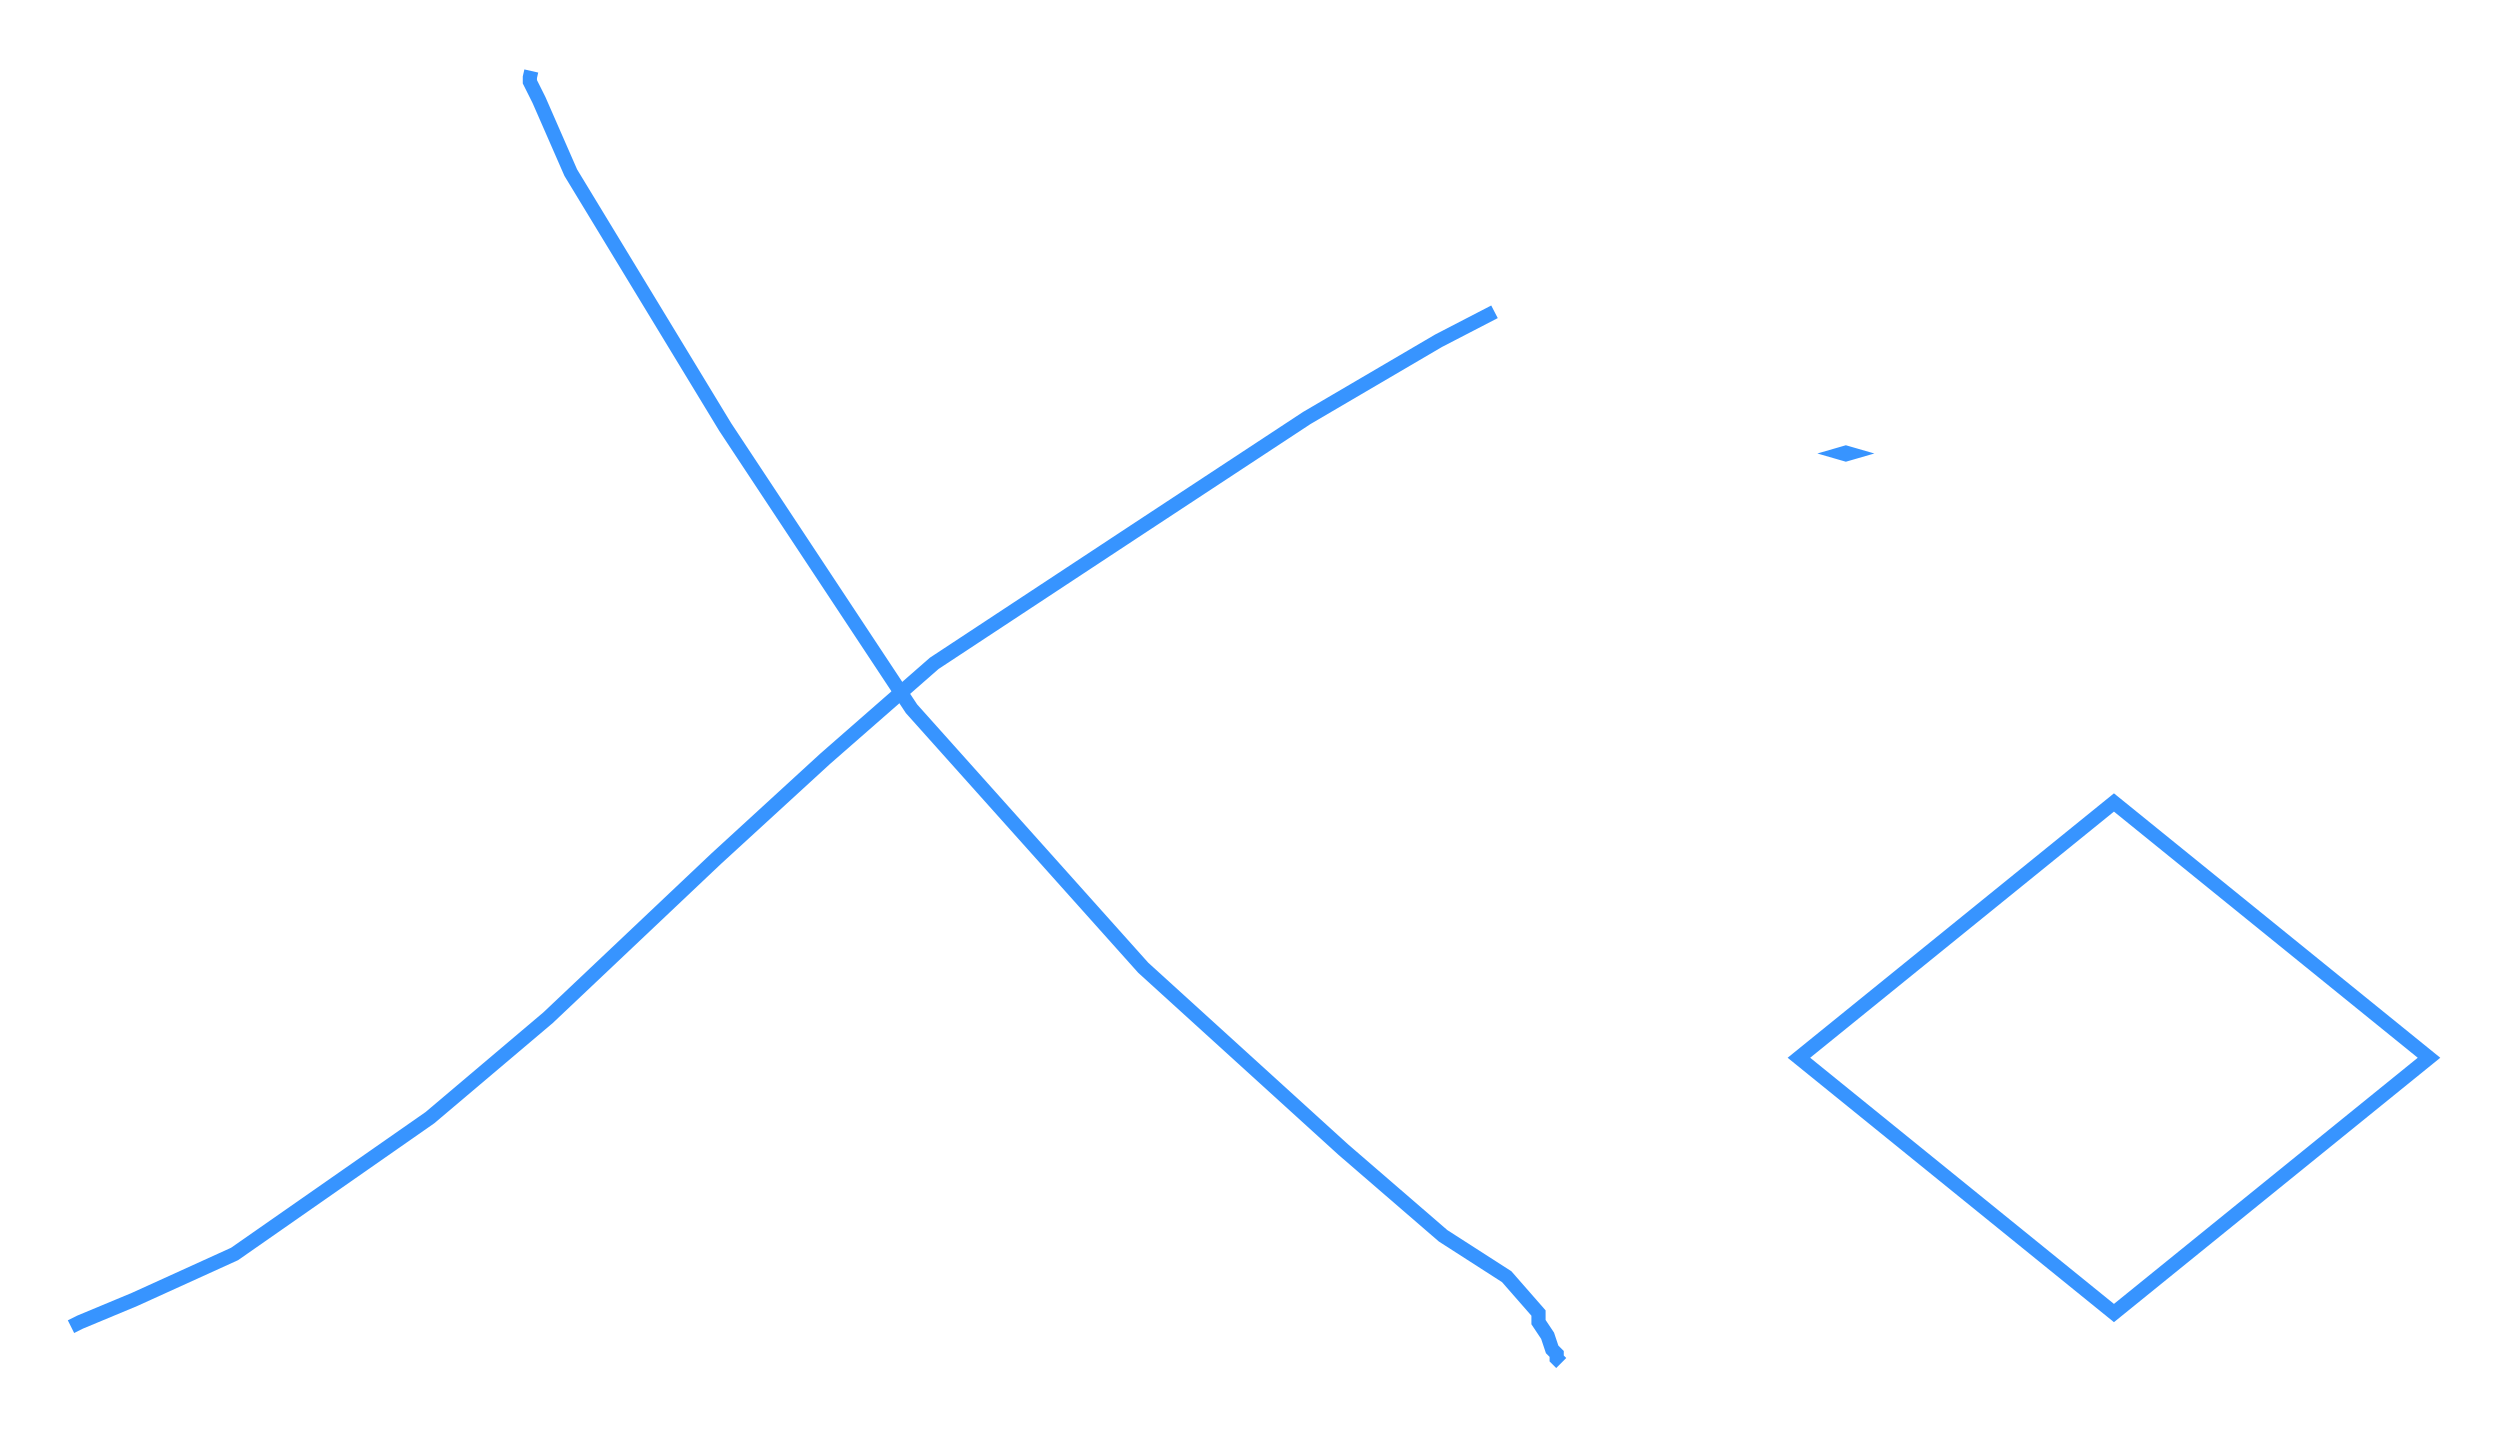 <svg id="svg" xmlns="http://www.w3.org/2000/svg" viewBox="6.64 25.69 352.16 202" height="202"><path d="M 81.48,35.69 L 81.28,36.57 L 81.28,37.21 L 82.56,39.77 L 87.04,50.01 L 108.8,85.85 L 135.04,125.53 L 167.68,162.01 L 195.84,187.61 L 209.92,199.77 L 218.88,205.53 L 223.36,210.65 L 223.36,211.29 L 223.36,211.93 L 224.64,213.85 L 225.28,215.77 L 225.92,216.41 L 225.92,217.05 L 226.56,217.69" fill="none" stroke="#3794ff" stroke-width="2"></path><path d="M 217.16,69.61 L 209.28,73.69 L 190.72,84.57 L 166.4,100.57 L 138.24,119.13 L 122.88,132.57 L 107.52,146.65 L 83.84,169.05 L 67.2,183.13 L 39.68,202.33 L 25.6,208.73 L 17.92,211.93 L 16.64,212.57" fill="none" stroke="#3794ff" stroke-width="2"></path><path d="M 161.48,40.17" fill="none" stroke="#3794ff" stroke-width="2"></path><polygon points="348.8 174.69, 304.42 210.65, 260.04 174.69, 304.42 138.73" fill="none" stroke="#3794ff" stroke-width="2" d="M 348.8 174.69 L ,  304.42 210.65 ,  260.04 174.69 ,  304.42 138.73 Z"></polygon><polygon points="266.24 89.57, 266.655 89.69, 267.07 89.57, 266.655 89.45" fill="none" stroke="#3794ff" stroke-width="2" d="M 266.24 89.57 L ,  266.655 89.69 ,  267.07 89.57 ,  266.655 89.45 Z"></polygon></svg>